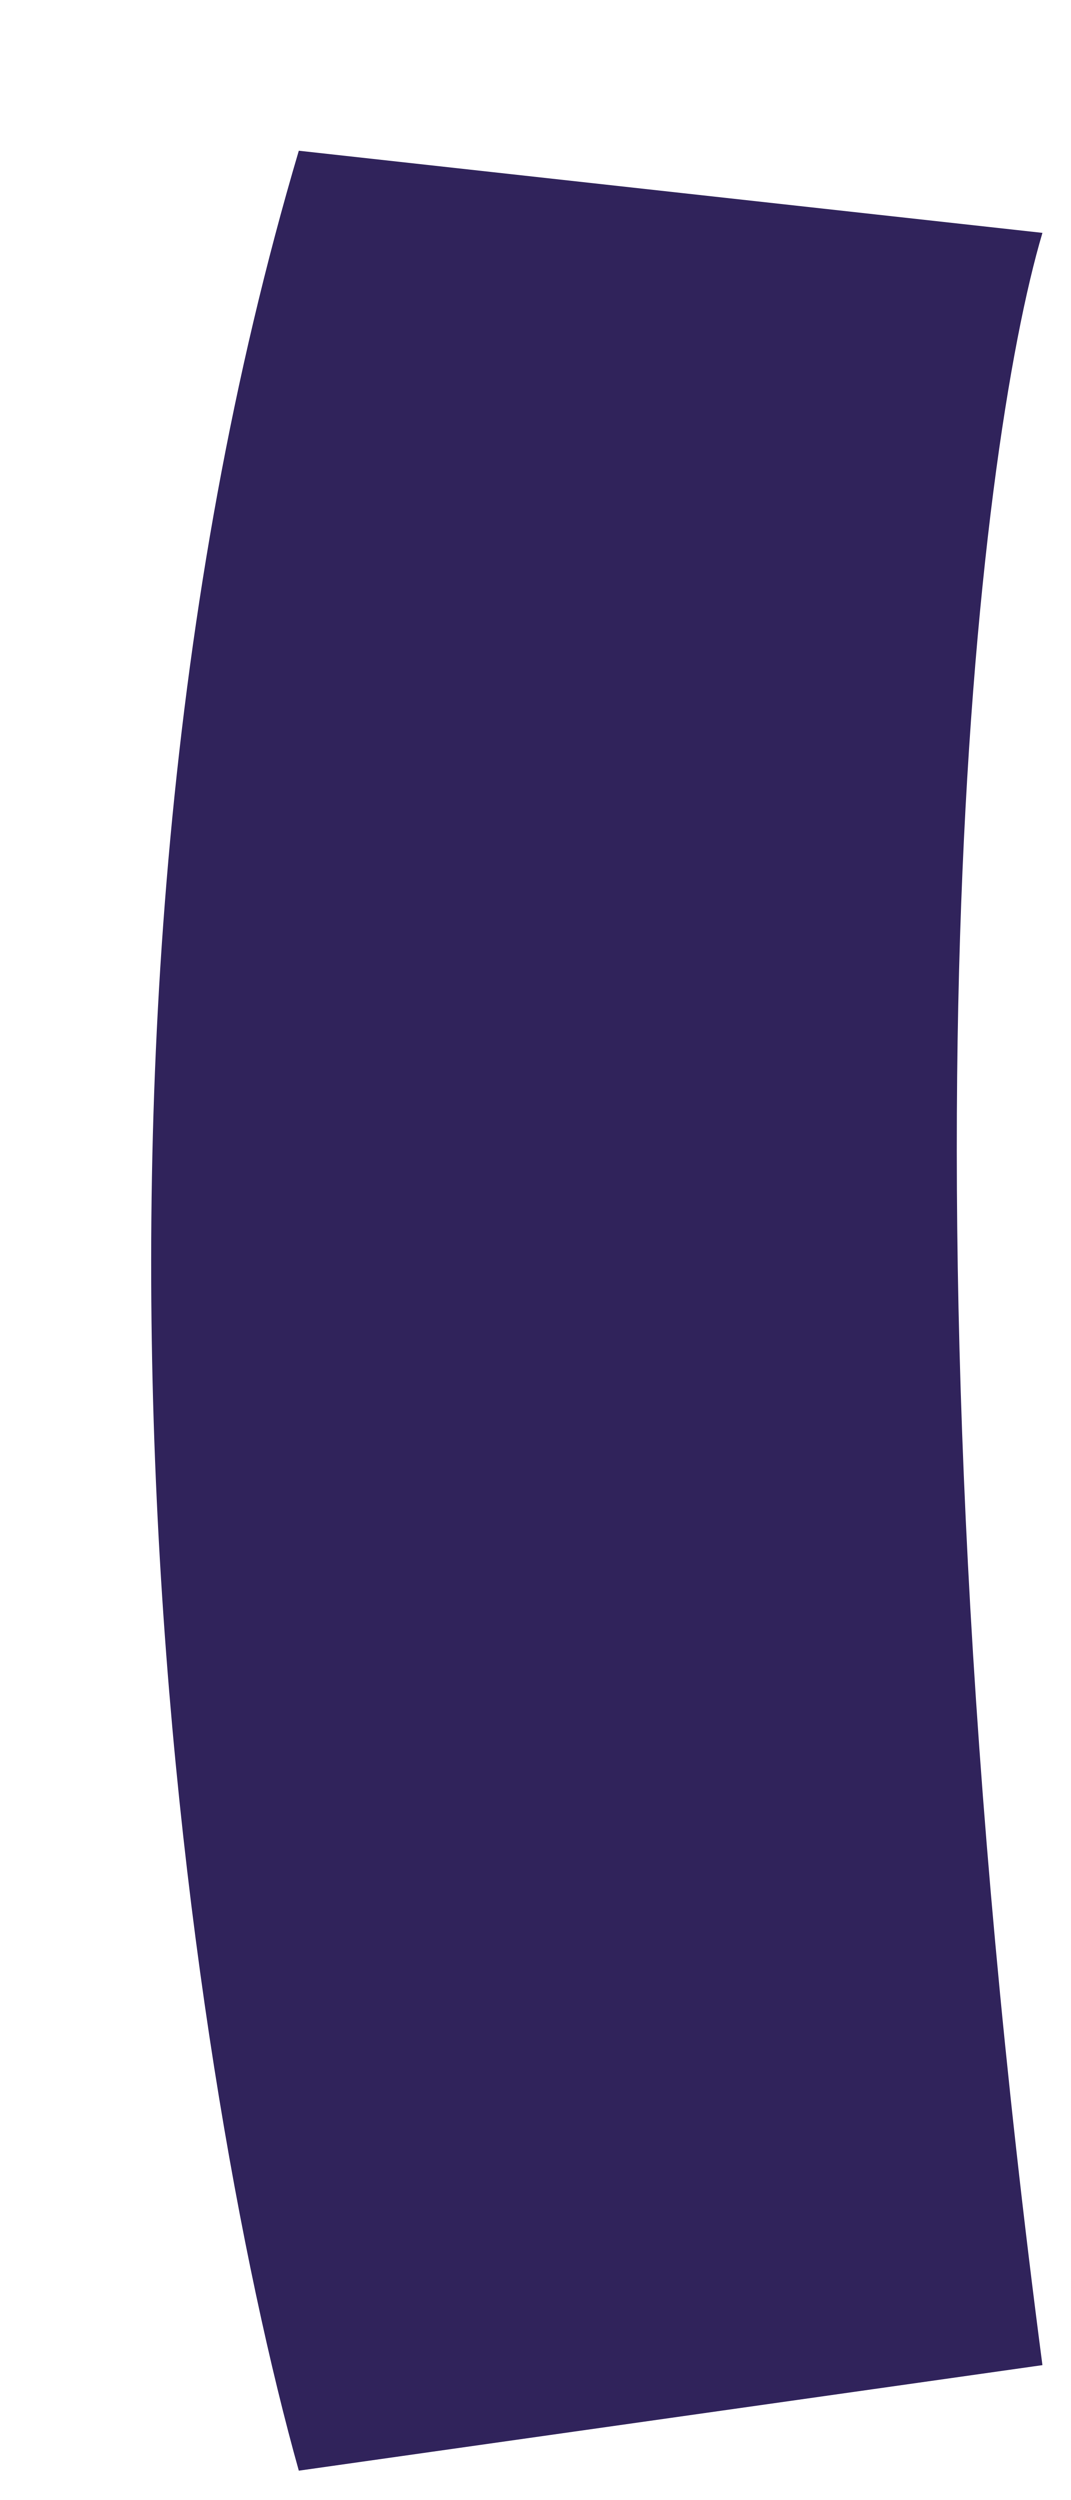 <svg width="6" height="14" viewBox="0 0 6 14" fill="none" xmlns="http://www.w3.org/2000/svg">
<path d="M1.674 0.844C0.176 5.9 1.05 11.611 1.674 13.835L5.84 13.244C4.971 6.619 5.478 2.524 5.84 1.304L1.674 0.844Z" fill="#30235B"/>
</svg>
